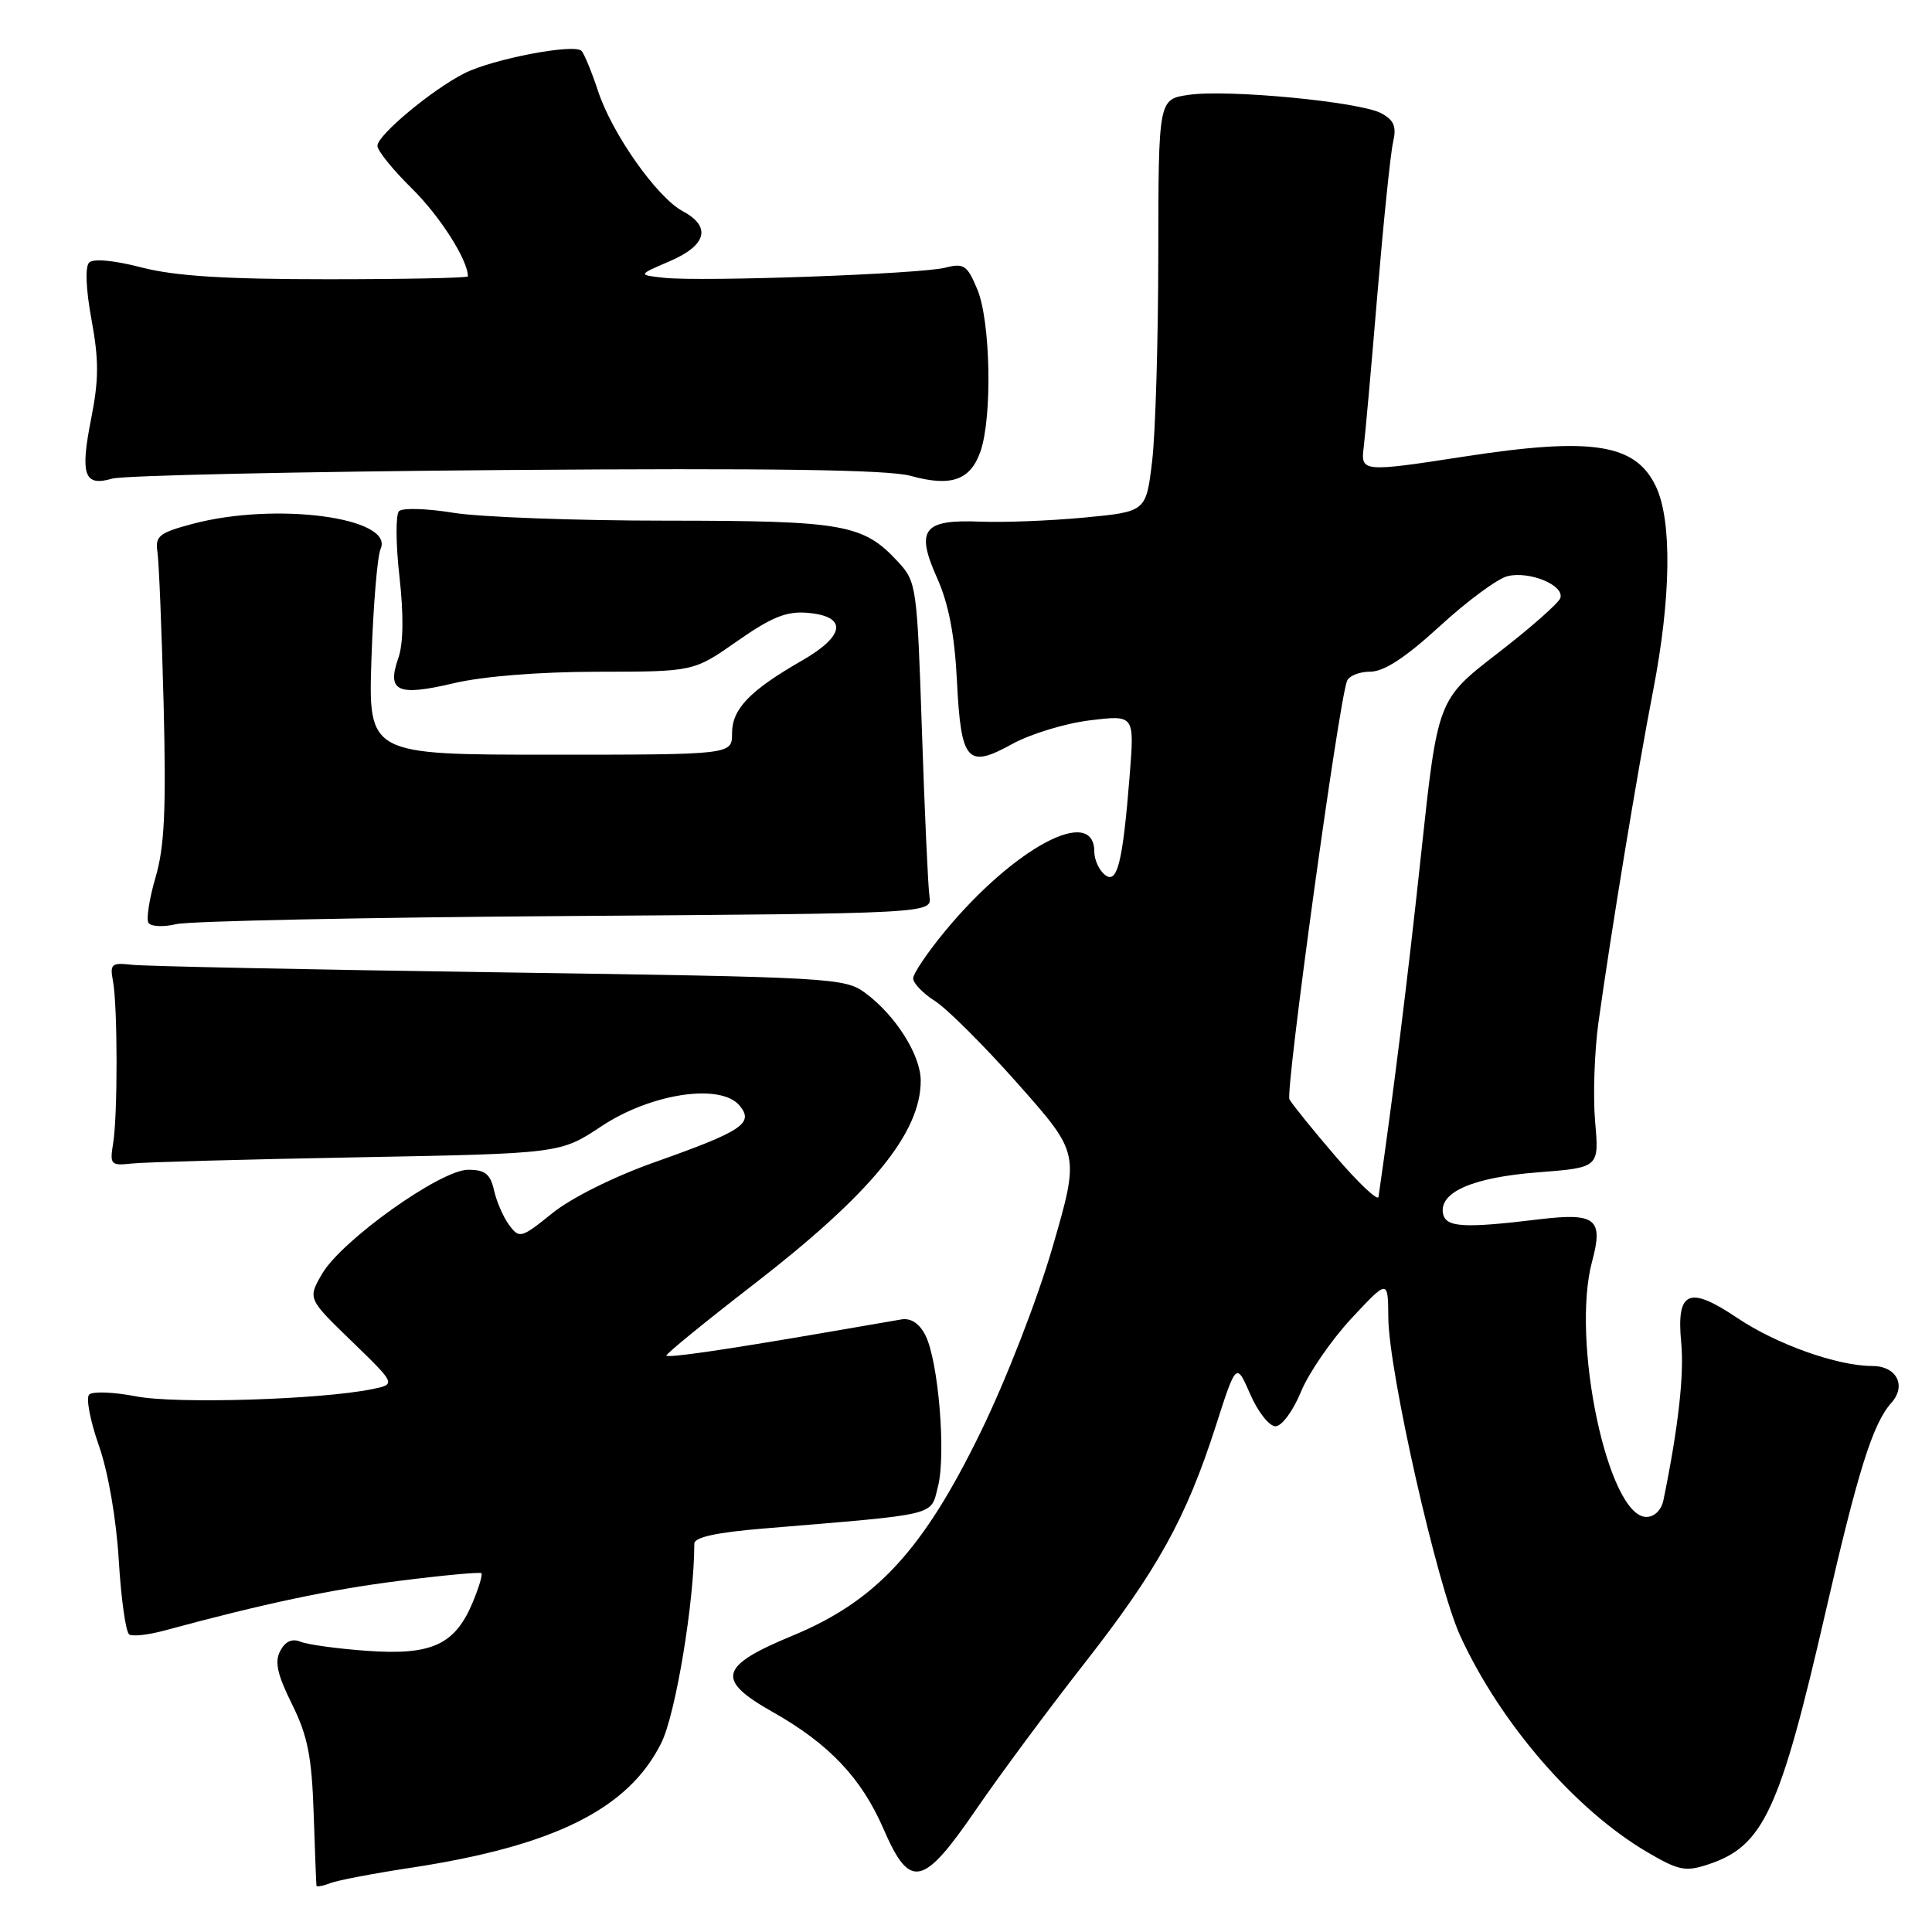 <?xml version="1.0" encoding="UTF-8" standalone="no"?>
<!DOCTYPE svg PUBLIC "-//W3C//DTD SVG 1.1//EN" "http://www.w3.org/Graphics/SVG/1.1/DTD/svg11.dtd" >
<svg xmlns="http://www.w3.org/2000/svg" xmlns:xlink="http://www.w3.org/1999/xlink" version="1.1" viewBox="0 0 256 256">
 <g >
 <path fill="currentColor"
d=" M 54.50 247.48 C 73.45 244.59 83.27 239.70 87.62 230.96 C 89.53 227.14 92.00 212.22 92.00 204.54 C 92.00 203.69 94.94 203.05 101.25 202.53 C 124.61 200.59 123.27 200.91 124.28 197.00 C 125.38 192.77 124.34 180.30 122.62 176.93 C 121.82 175.36 120.70 174.62 119.44 174.83 C 118.37 175.02 113.67 175.82 109.00 176.63 C 95.90 178.88 88.60 179.94 88.30 179.63 C 88.14 179.48 93.37 175.21 99.90 170.16 C 115.42 158.15 122.00 150.13 122.00 143.20 C 122.00 139.81 118.69 134.57 114.68 131.59 C 111.94 129.57 110.43 129.48 66.18 128.84 C 41.06 128.48 19.15 128.03 17.50 127.84 C 14.78 127.53 14.54 127.73 14.97 130.00 C 15.59 133.33 15.61 147.73 14.99 151.50 C 14.53 154.33 14.67 154.48 17.50 154.17 C 19.15 153.99 32.59 153.62 47.38 153.35 C 74.25 152.85 74.25 152.85 79.70 149.23 C 86.28 144.87 95.50 143.49 98.00 146.50 C 99.94 148.84 98.38 149.88 86.74 154.00 C 81.35 155.91 75.71 158.72 73.19 160.75 C 69.08 164.07 68.82 164.14 67.49 162.36 C 66.72 161.34 65.81 159.26 65.47 157.75 C 64.97 155.55 64.28 155.00 62.03 155.00 C 58.38 155.00 45.26 164.35 42.68 168.79 C 40.77 172.08 40.77 172.08 46.63 177.75 C 52.48 183.42 52.48 183.42 49.31 184.07 C 42.49 185.46 23.36 186.05 18.06 185.03 C 15.07 184.45 12.26 184.34 11.81 184.79 C 11.37 185.23 11.95 188.27 13.10 191.54 C 14.34 195.07 15.41 201.26 15.74 206.78 C 16.05 211.89 16.67 216.30 17.13 216.58 C 17.59 216.86 19.66 216.63 21.73 216.07 C 35.06 212.46 43.78 210.62 52.98 209.46 C 58.75 208.73 63.61 208.28 63.79 208.46 C 63.97 208.64 63.45 210.37 62.64 212.31 C 60.30 217.93 57.22 219.35 48.73 218.75 C 44.75 218.47 40.75 217.92 39.83 217.54 C 38.71 217.08 37.81 217.48 37.14 218.74 C 36.36 220.19 36.73 221.85 38.69 225.81 C 40.77 230.01 41.31 232.73 41.56 240.24 C 41.73 245.33 41.90 249.66 41.93 249.86 C 41.97 250.05 42.79 249.91 43.75 249.53 C 44.71 249.15 49.55 248.23 54.50 247.48 Z  M 129.35 239.75 C 132.46 235.21 138.87 226.56 143.61 220.51 C 153.34 208.08 157.15 201.22 161.08 189.00 C 163.81 180.50 163.81 180.50 165.66 184.74 C 166.67 187.07 168.18 188.98 169.00 188.99 C 169.84 188.99 171.32 186.99 172.38 184.43 C 173.41 181.92 176.43 177.53 179.09 174.68 C 183.92 169.50 183.92 169.50 183.96 174.61 C 184.01 181.70 190.42 210.05 193.48 216.74 C 198.79 228.33 208.73 239.82 218.29 245.43 C 222.43 247.86 223.34 248.04 226.33 247.05 C 233.68 244.63 235.84 239.96 241.92 213.50 C 246.21 194.82 248.16 188.63 250.61 185.89 C 252.66 183.60 251.31 181.00 248.07 181.00 C 243.46 181.00 235.38 178.12 230.19 174.63 C 223.77 170.31 222.11 171.04 222.77 177.92 C 223.17 182.16 222.39 189.13 220.42 198.75 C 220.15 200.09 219.23 201.00 218.15 201.00 C 213.08 201.00 208.12 177.62 210.97 167.11 C 212.48 161.50 211.43 160.67 204.00 161.56 C 193.94 162.78 191.57 162.64 191.21 160.81 C 190.65 157.97 195.18 156.00 203.80 155.34 C 211.90 154.71 211.90 154.71 211.36 148.61 C 211.07 145.25 211.27 139.35 211.80 135.50 C 213.45 123.62 216.99 102.10 219.04 91.55 C 221.43 79.24 221.57 69.01 219.42 64.47 C 216.72 58.78 210.98 57.88 194.00 60.50 C 180.53 62.58 180.28 62.55 180.70 59.25 C 180.89 57.74 181.71 48.62 182.51 39.00 C 183.32 29.38 184.25 20.30 184.59 18.84 C 185.07 16.76 184.72 15.92 183.01 15.00 C 180.16 13.48 162.66 11.81 157.50 12.57 C 153.50 13.15 153.50 13.15 153.48 33.83 C 153.47 45.20 153.10 57.49 152.66 61.15 C 151.86 67.80 151.86 67.80 143.68 68.58 C 139.18 69.00 132.99 69.25 129.92 69.12 C 122.31 68.81 121.29 70.15 124.18 76.61 C 125.70 80.01 126.50 84.17 126.80 90.23 C 127.34 100.94 128.16 101.88 134.11 98.59 C 136.53 97.26 141.16 95.84 144.41 95.45 C 150.32 94.73 150.32 94.73 149.70 102.61 C 148.77 114.36 148.04 117.28 146.37 115.89 C 145.62 115.27 145.00 113.90 145.00 112.85 C 145.00 106.66 134.41 112.29 125.25 123.35 C 122.91 126.18 121.00 129.01 121.00 129.64 C 121.00 130.28 122.31 131.64 123.90 132.65 C 125.50 133.67 130.47 138.63 134.94 143.68 C 143.06 152.85 143.06 152.85 139.49 165.18 C 137.46 172.19 133.35 182.76 129.96 189.72 C 122.31 205.43 116.10 212.15 105.00 216.74 C 95.27 220.77 94.80 222.57 102.39 226.85 C 109.84 231.06 114.14 235.59 117.06 242.32 C 120.57 250.43 122.28 250.07 129.35 239.75 Z  M 75.00 121.38 C 123.50 121.04 123.50 121.04 123.16 118.77 C 122.97 117.52 122.52 107.65 122.16 96.83 C 121.52 77.66 121.44 77.09 119.00 74.45 C 114.38 69.45 111.87 69.00 88.28 68.99 C 76.30 68.99 63.62 68.52 60.10 67.95 C 56.57 67.37 53.32 67.28 52.87 67.73 C 52.42 68.18 52.44 72.09 52.93 76.40 C 53.50 81.50 53.45 85.29 52.78 87.20 C 51.23 91.64 52.66 92.29 60.08 90.54 C 64.02 89.61 71.41 89.02 79.21 89.01 C 91.91 89.00 91.91 89.00 97.69 84.95 C 102.24 81.77 104.21 80.97 106.97 81.20 C 112.31 81.65 112.04 84.21 106.30 87.51 C 99.32 91.52 97.00 93.94 97.00 97.17 C 97.00 100.00 97.00 100.00 72.90 100.00 C 48.80 100.00 48.80 100.00 49.22 87.25 C 49.46 80.24 50.00 73.71 50.43 72.74 C 52.29 68.58 36.53 66.48 25.50 69.42 C 21.09 70.60 20.54 71.03 20.86 73.13 C 21.06 74.43 21.43 83.51 21.68 93.29 C 22.03 107.25 21.80 112.19 20.62 116.22 C 19.79 119.05 19.36 121.78 19.67 122.28 C 19.98 122.78 21.65 122.86 23.37 122.45 C 25.09 122.05 48.33 121.56 75.00 121.38 Z  M 67.00 62.28 C 102.25 62.01 117.69 62.24 120.65 63.05 C 126.02 64.54 128.58 63.65 129.92 59.81 C 131.50 55.25 131.26 42.56 129.50 38.35 C 128.16 35.13 127.72 34.84 125.25 35.47 C 121.99 36.31 93.03 37.35 88.00 36.81 C 84.50 36.43 84.50 36.43 88.75 34.61 C 93.65 32.50 94.29 30.03 90.46 27.98 C 87.05 26.15 81.12 17.75 79.25 12.08 C 78.42 9.56 77.43 7.16 77.06 6.75 C 76.16 5.73 65.28 7.81 61.52 9.72 C 57.22 11.90 50.00 17.92 50.01 19.32 C 50.01 19.97 52.08 22.52 54.60 25.00 C 58.28 28.62 62.00 34.45 62.00 36.62 C 62.00 36.83 53.63 37.00 43.39 37.00 C 29.76 37.00 23.18 36.58 18.76 35.44 C 15.11 34.49 12.36 34.24 11.81 34.79 C 11.26 35.34 11.38 38.34 12.13 42.38 C 13.11 47.72 13.10 50.34 12.08 55.47 C 10.60 62.94 11.14 64.51 14.87 63.42 C 16.32 63.00 39.77 62.49 67.00 62.28 Z  M 177.00 153.26 C 173.97 149.73 171.21 146.32 170.86 145.67 C 170.29 144.63 177.33 93.37 178.48 90.25 C 178.73 89.56 180.12 89.00 181.57 89.00 C 183.38 89.00 186.22 87.15 190.77 82.98 C 194.38 79.66 198.42 76.68 199.74 76.35 C 202.65 75.62 207.32 77.55 206.75 79.25 C 206.53 79.91 202.78 83.22 198.42 86.58 C 190.50 92.70 190.50 92.70 188.31 113.10 C 186.56 129.48 184.61 145.10 182.66 158.59 C 182.57 159.18 180.03 156.79 177.00 153.26 Z "/>
</g>
</svg>